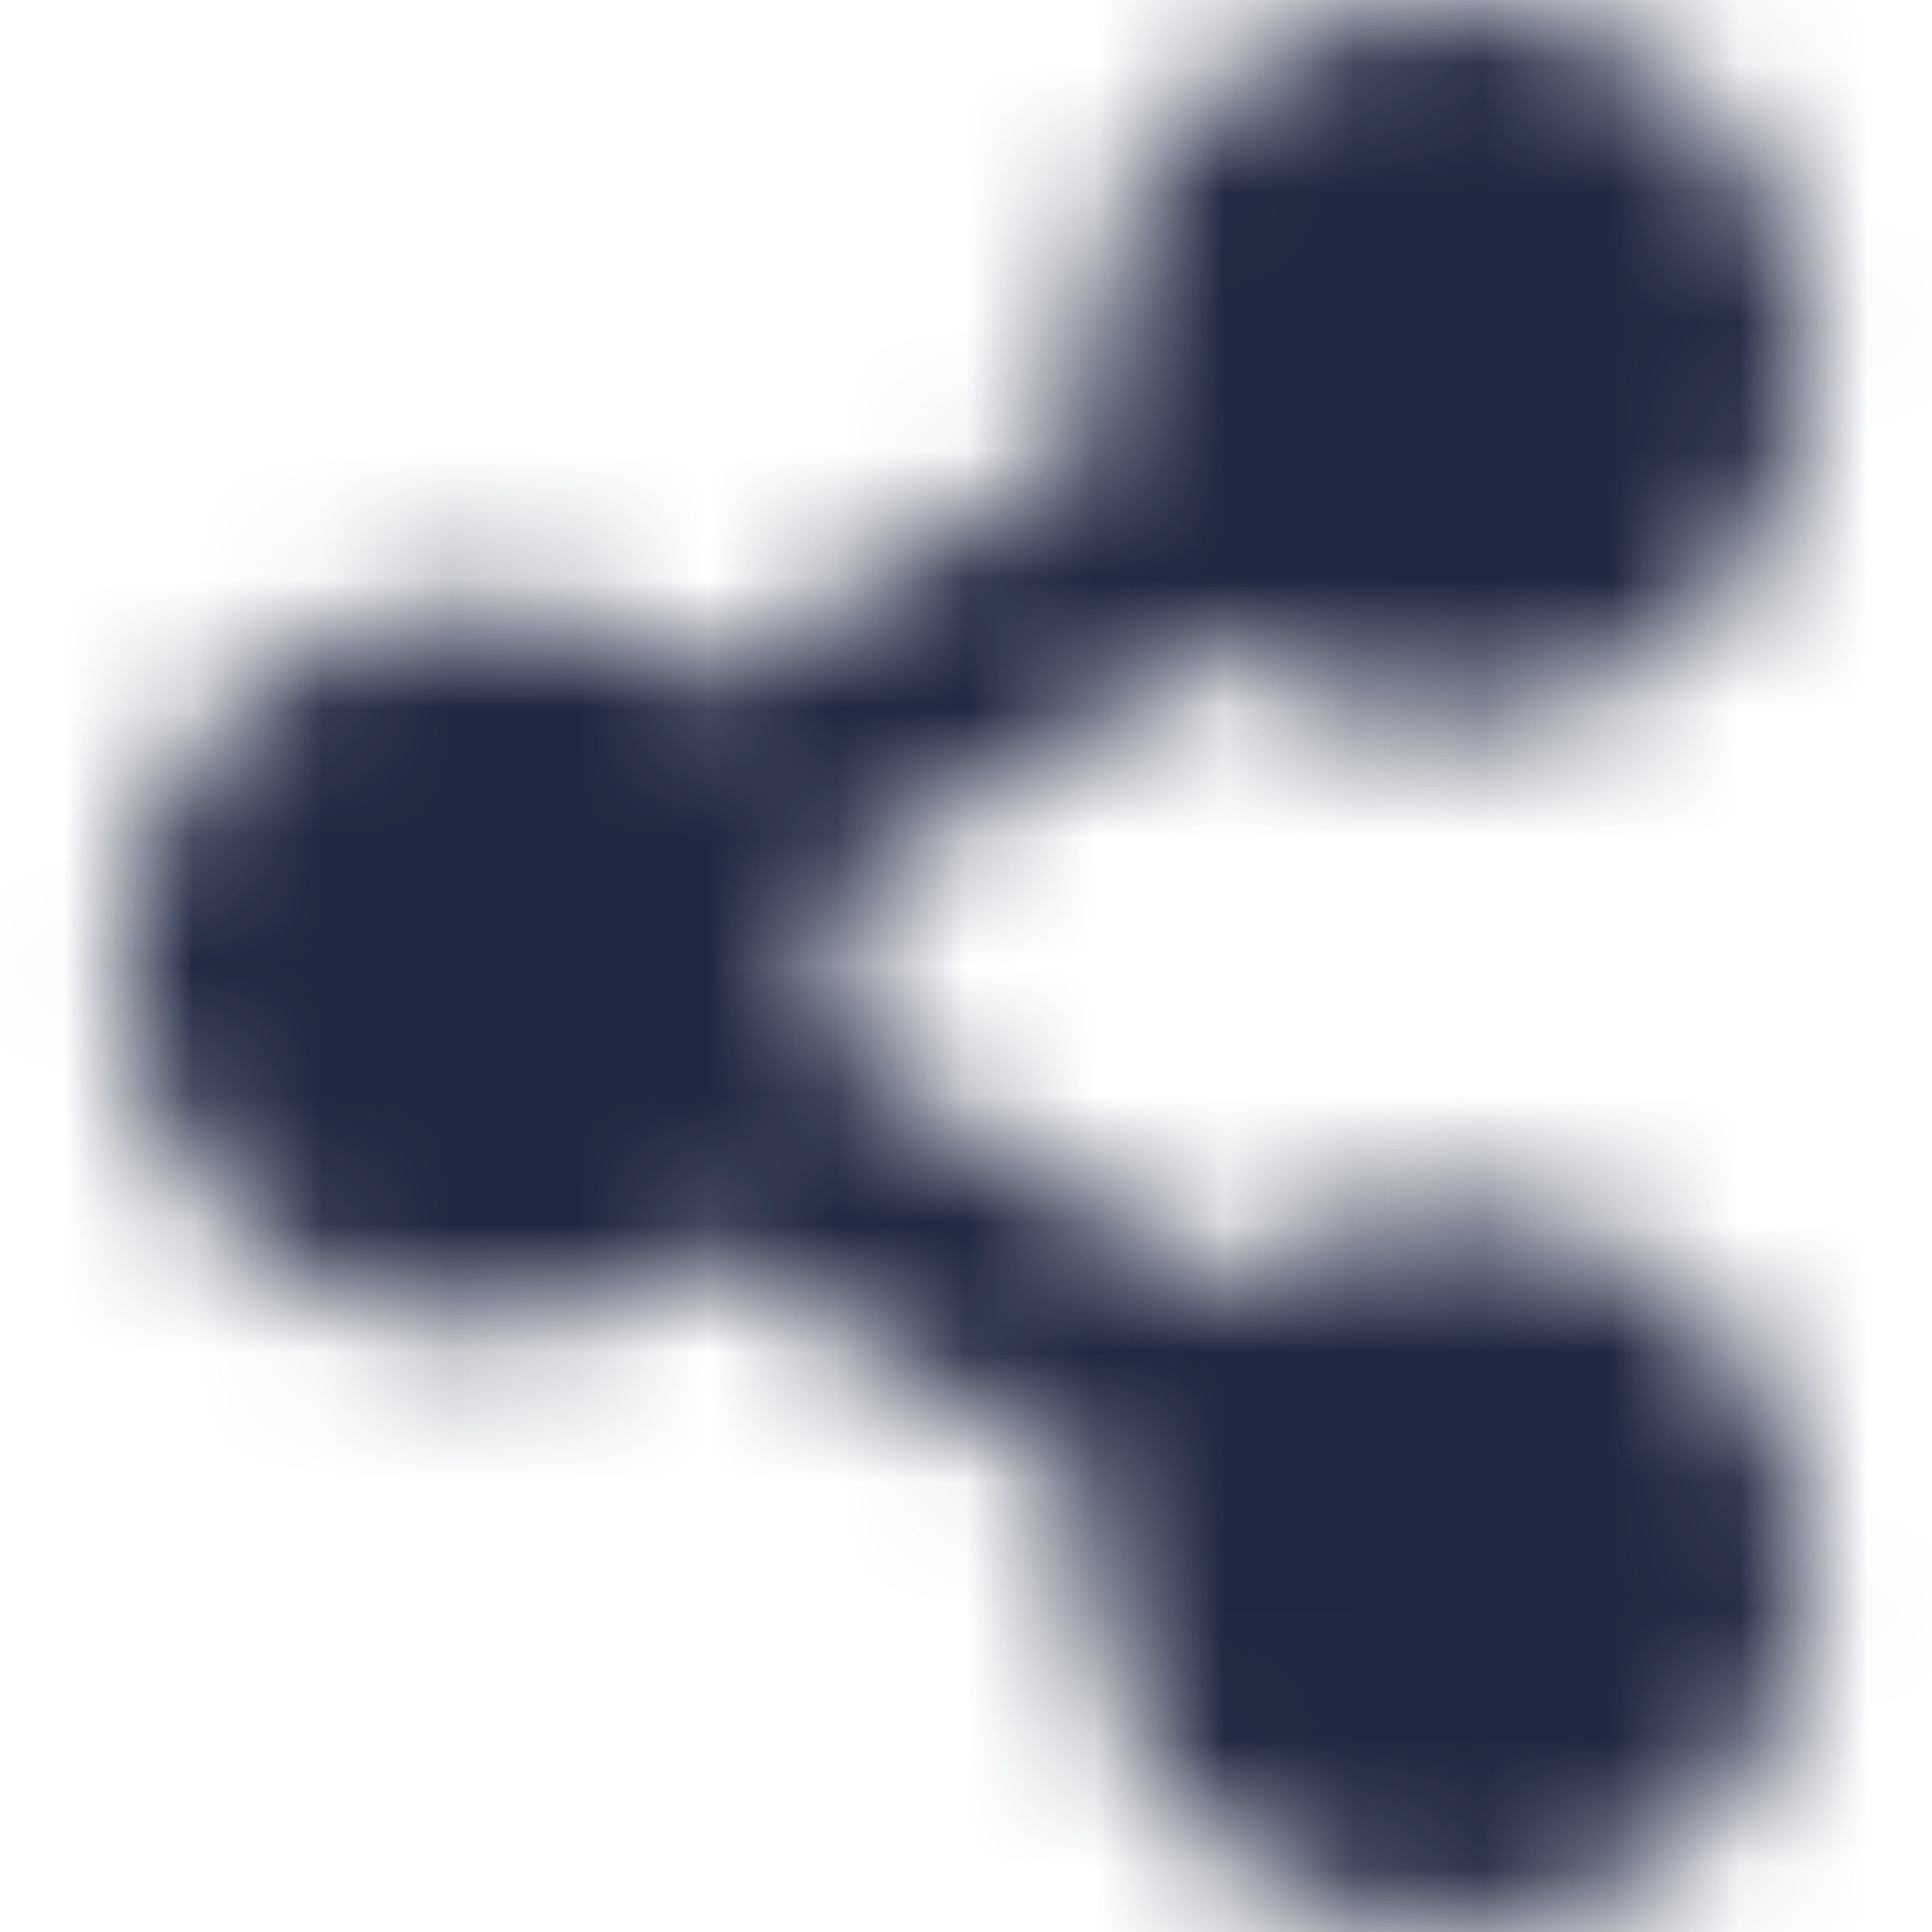 <?xml version="1.0" encoding="UTF-8"?>
<svg width="15px" height="15px" viewBox="0 0 15 15" version="1.1" xmlns="http://www.w3.org/2000/svg" xmlns:xlink="http://www.w3.org/1999/xlink">
    <!-- Generator: sketchtool 63.1 (101010) - https://sketch.com -->
    <title>EFAAD21C-632A-44EA-91EB-F5129CE48058</title>
    <desc>Created with sketchtool.</desc>
    <defs>
        <path d="M11.25,9.375 C10.588,9.375 9.979,9.604 9.498,9.987 L6.496,8.111 C6.585,7.708 6.585,7.292 6.496,6.889 L9.498,5.013 C9.979,5.396 10.588,5.625 11.25,5.625 C12.803,5.625 14.062,4.366 14.062,2.812 C14.062,1.259 12.803,0 11.25,0 C9.697,0 8.438,1.259 8.438,2.812 C8.438,3.022 8.461,3.226 8.504,3.423 L5.502,5.3 C5.021,4.917 4.412,4.688 3.75,4.688 C2.197,4.688 0.938,5.947 0.938,7.5 C0.938,9.053 2.197,10.312 3.75,10.312 C4.412,10.312 5.021,10.083 5.502,9.7 L8.504,11.577 C8.46,11.777 8.437,11.982 8.438,12.188 C8.438,13.741 9.697,15 11.25,15 C12.803,15 14.062,13.741 14.062,12.188 C14.062,10.634 12.803,9.375 11.25,9.375 Z" id="path-1"></path>
        <rect id="path-3" x="0" y="0" width="15" height="15"></rect>
    </defs>
    <g id="DASHBOARD" stroke="none" stroke-width="1" fill="none" fill-rule="evenodd">
        <g id="PAGE-PROFESSEUR---CLASSROOM" transform="translate(-602, -562)">
            <g id="card" transform="translate(180, 300)">
                <g id="content" transform="translate(30, 30)">
                    <g id="Group" transform="translate(1, 0)">
                        <g id="Group-2" transform="translate(391, 207)">
                            <g id="Icon+-label-Copy-3" transform="translate(0, 25)">
                                <g id="ic_favorite_border">
                                    <mask id="mask-2" fill="white">
                                        <use xlink:href="#path-1"></use>
                                    </mask>
                                    <g id="Mask"></g>
                                    <g id="🎨-color" mask="url(#mask-2)">
                                        <mask id="mask-4" fill="white">
                                            <use xlink:href="#path-3"></use>
                                        </mask>
                                        <use id="Black" fill="#202841" xlink:href="#path-3"></use>
                                    </g>
                                </g>
                            </g>
                        </g>
                    </g>
                </g>
            </g>
        </g>
    </g>
</svg>